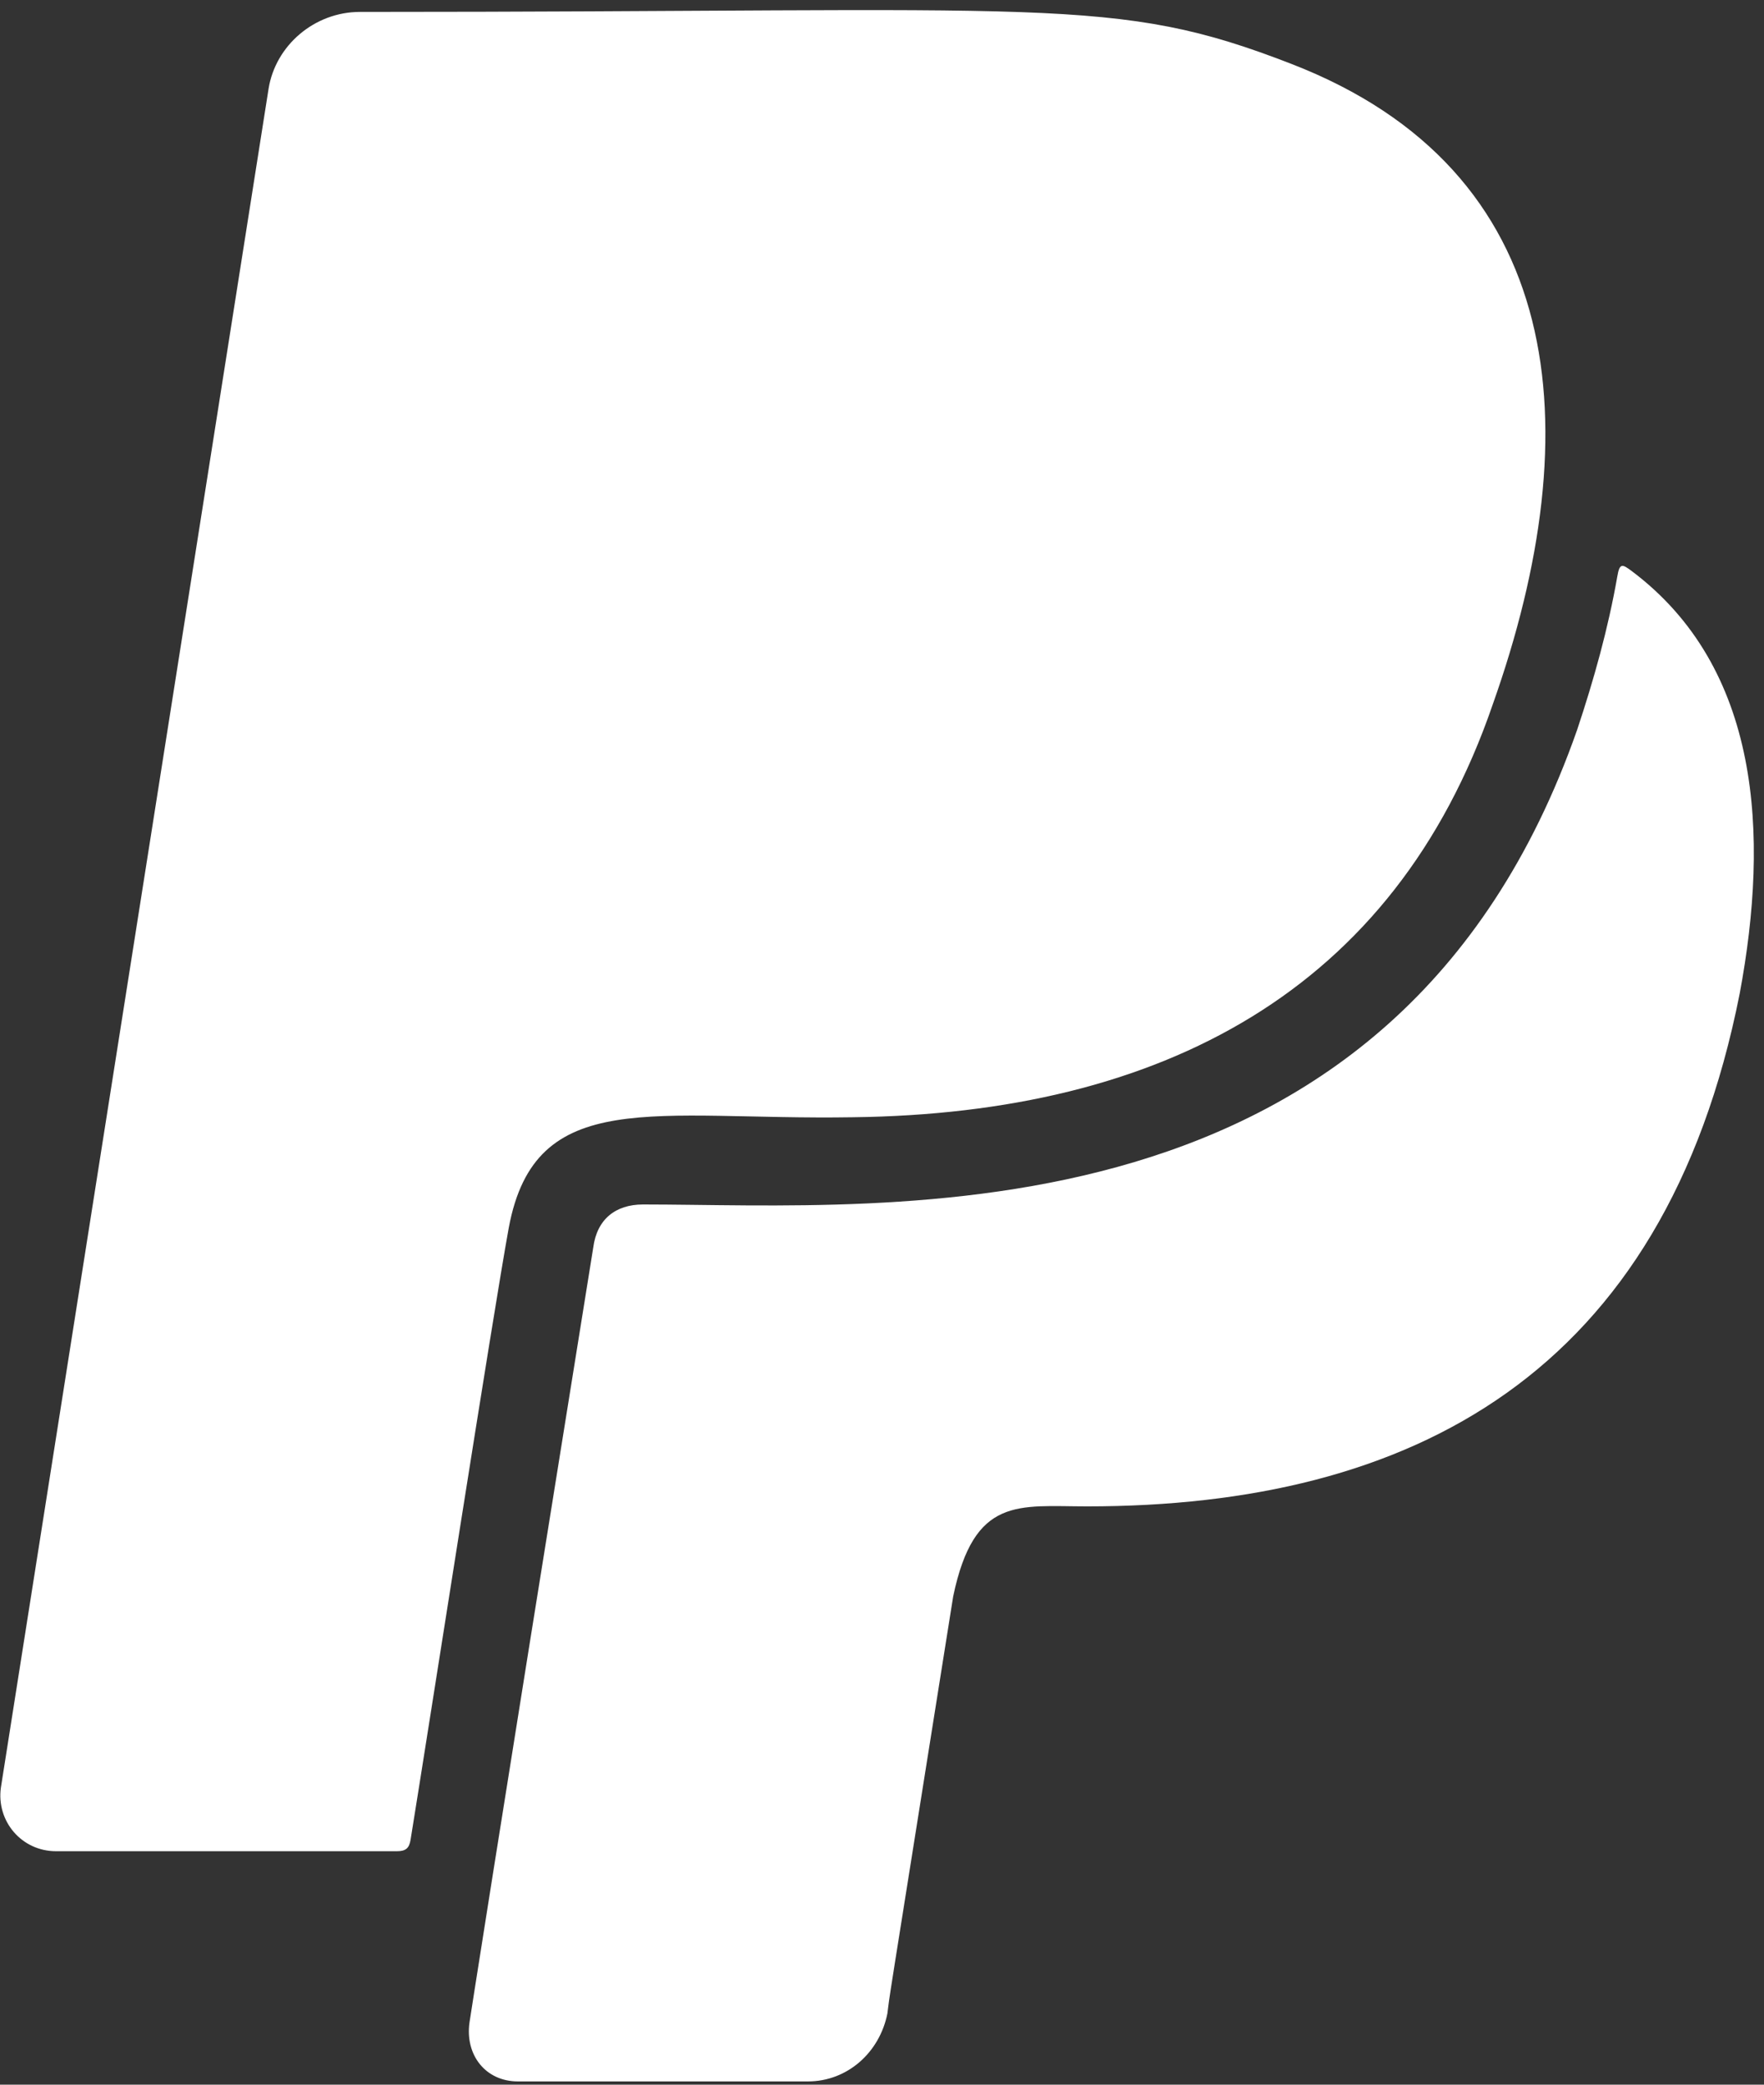 <svg width="132" height="156" viewBox="0 0 132 156" fill="none" xmlns="http://www.w3.org/2000/svg">
<rect x="0" y="0" width="132" height="156" fill="#333333" stroke="none"/>
<path d="M38.071 91.876C36.875 98.438 32.124 129.028 30.723 137.675C30.62 138.29 30.381 138.53 29.698 138.53H4.2C1.603 138.53 -0.277 136.274 0.065 133.779L20.093 6.669C20.606 3.387 23.546 0.892 26.929 0.892C78.983 0.892 83.358 -0.372 96.653 4.789C117.195 12.752 119.075 31.961 111.692 52.741C104.344 74.137 86.913 83.331 63.808 83.605C48.974 83.844 40.054 81.212 38.071 91.876ZM122.048 42.693C121.433 42.248 121.194 42.078 121.023 43.137C120.339 47.033 119.28 50.827 118.015 54.621C104.378 93.516 66.576 90.133 48.12 90.133C46.035 90.133 44.668 91.261 44.394 93.346C36.67 141.332 35.132 151.347 35.132 151.347C34.79 153.773 36.328 155.756 38.755 155.756H60.458C63.398 155.756 65.824 153.602 66.406 150.663C66.645 148.817 66.029 152.748 71.327 119.458C72.899 111.939 76.215 112.725 81.341 112.725C105.608 112.725 124.543 102.881 130.183 74.342C132.404 62.448 131.755 49.939 122.048 42.693Z" fill="white"/>
</svg>
